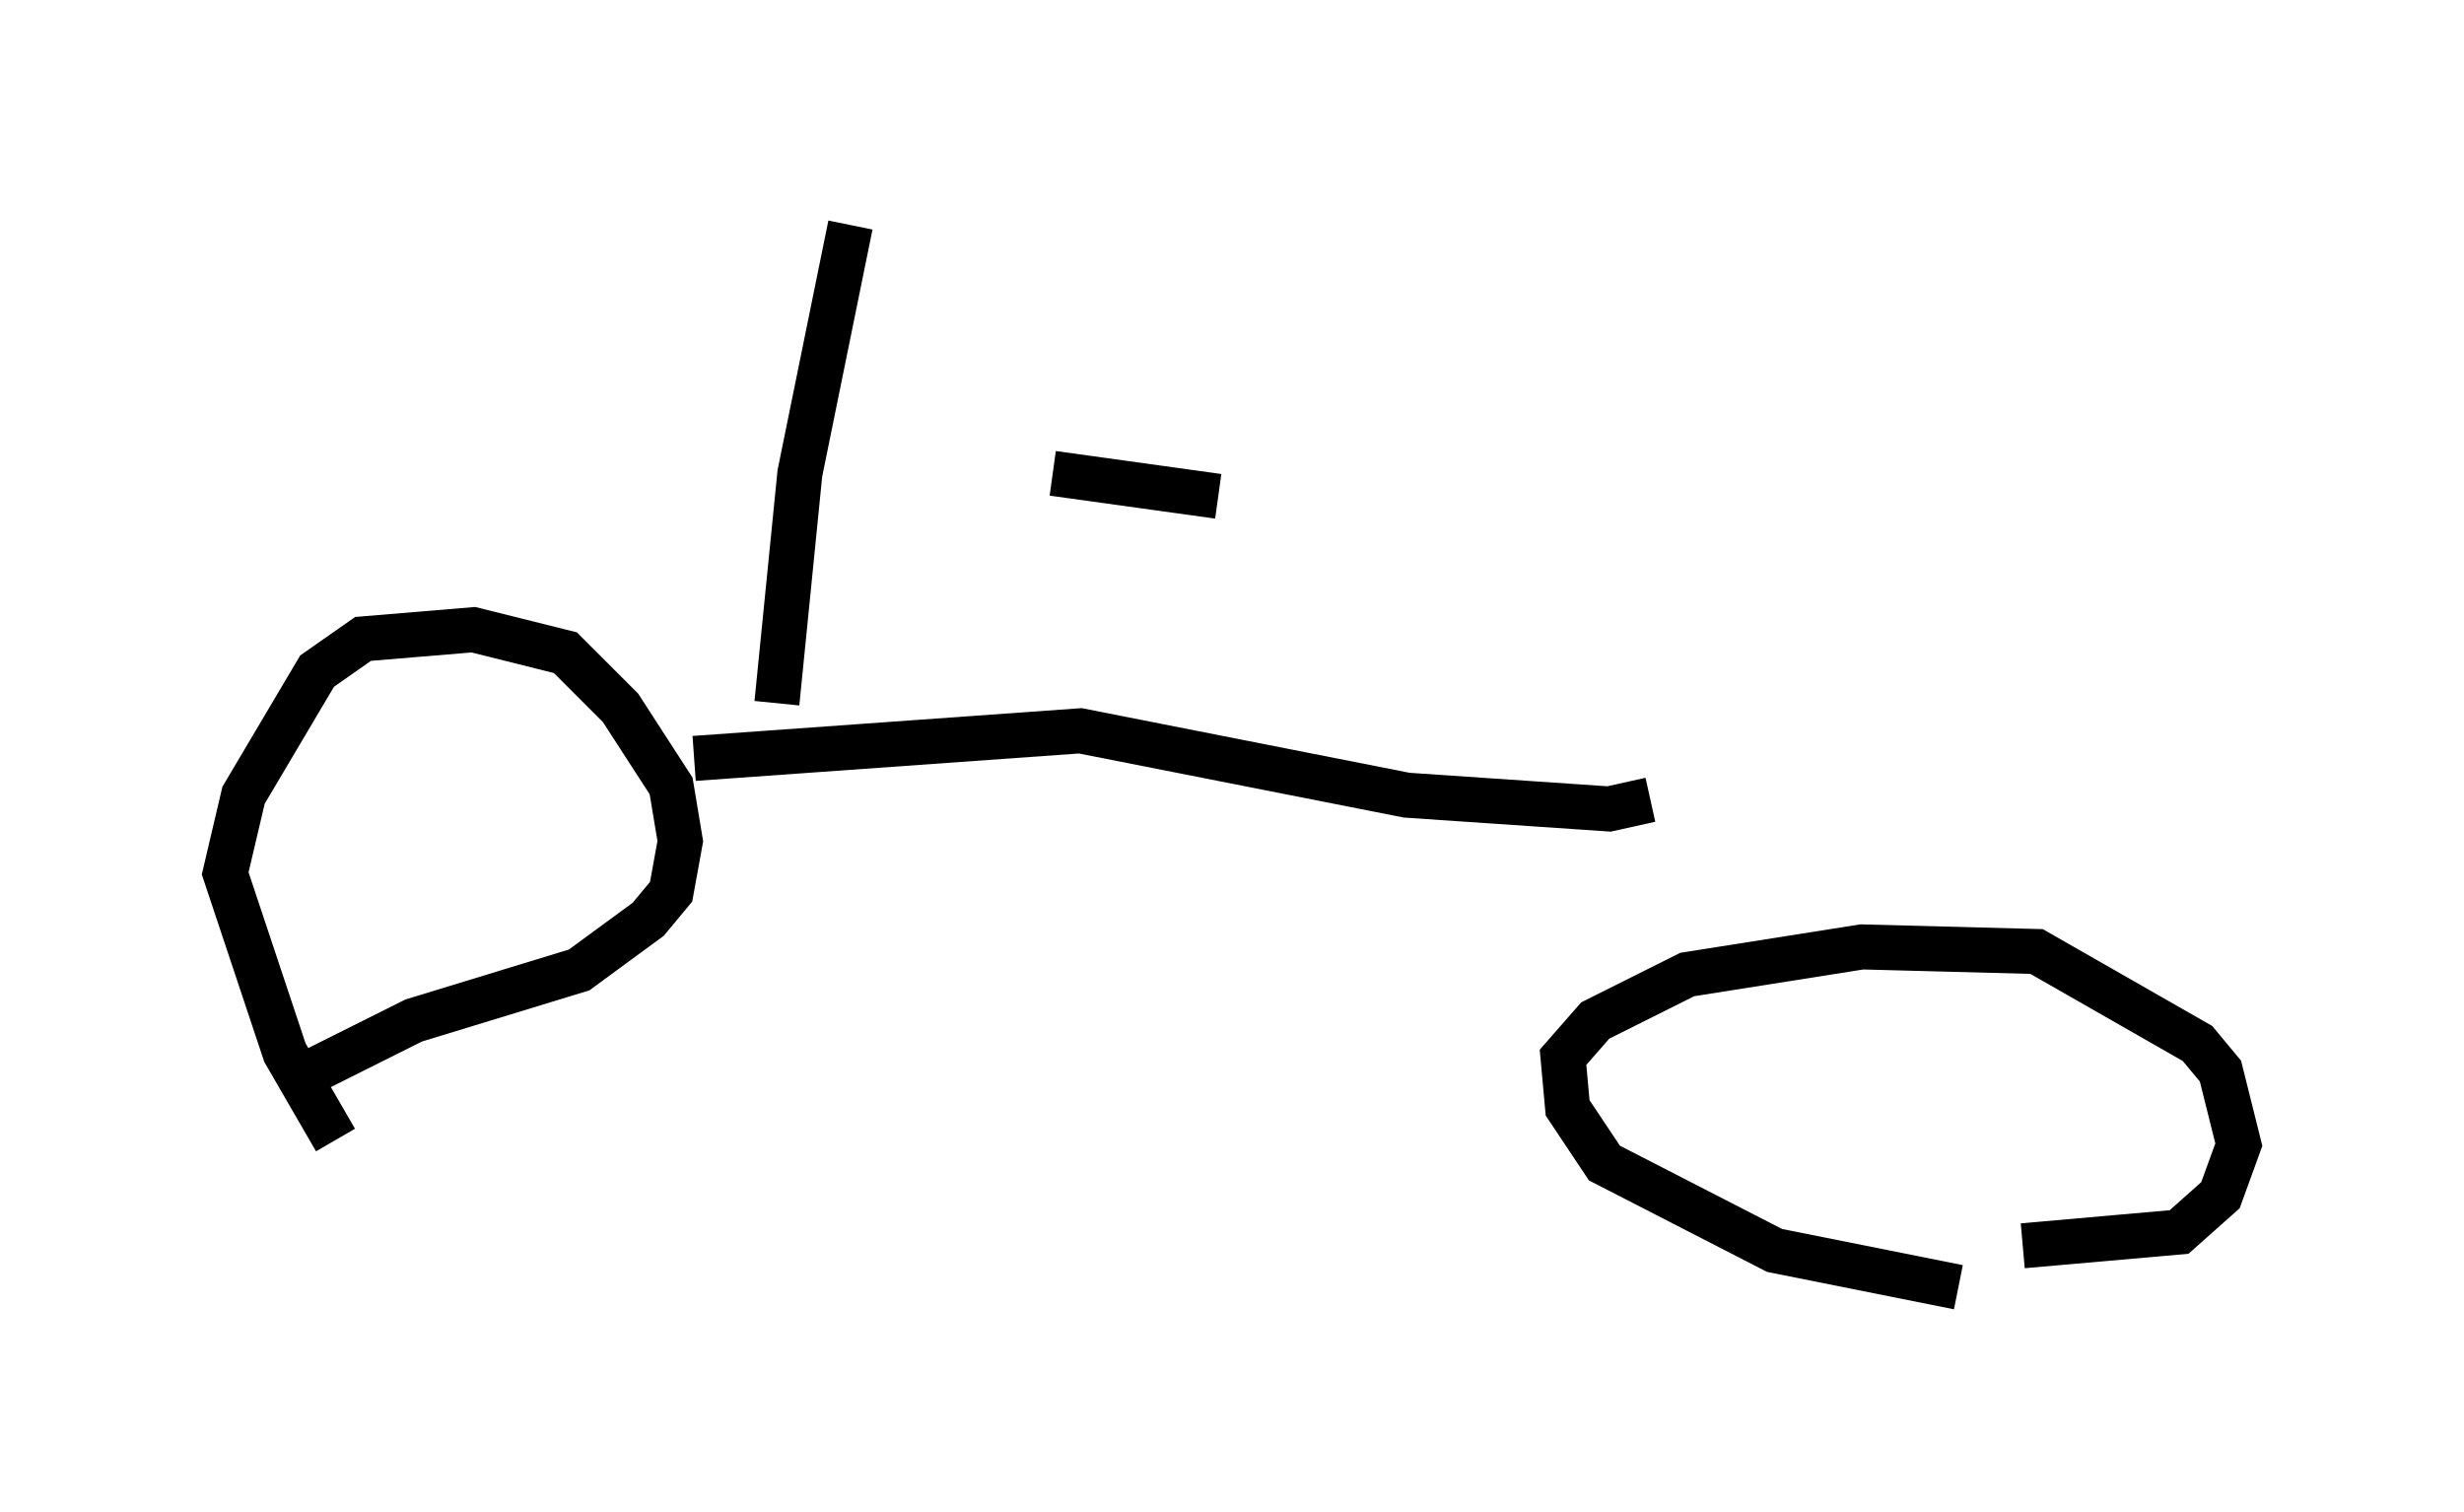 <?xml version="1.0" encoding="utf-8" ?>
<svg baseProfile="full" height="33.582" version="1.1" width="54.713" xmlns="http://www.w3.org/2000/svg" xmlns:ev="http://www.w3.org/2001/xml-events" xmlns:xlink="http://www.w3.org/1999/xlink"><defs /><rect fill="white" height="33.582" width="54.713" x="0" y="0" /><path d="M47.365, 28.275 m-3.879, 0.306 l-4.083, -0.817 -3.777, -1.94 l-0.817, -1.225 -0.102, -1.123 l0.715, -0.817 2.042, -1.021 l3.879, -0.613 3.879, 0.102 l3.573, 2.042 0.51, 0.613 l0.408, 1.633 -0.408, 1.123 l-0.919, 0.817 -3.471, 0.306 m-37.465, -2.348 l-1.123, -1.94 -1.327, -3.981 l0.408, -1.735 1.633, -2.756 l1.021, -0.715 2.45, -0.204 l2.042, 0.51 1.225, 1.225 l1.123, 1.735 0.204, 1.225 l-0.204, 1.123 -0.51, 0.613 l-1.531, 1.123 -3.675, 1.123 l-2.654, 1.327 m0.0, 0.0 l0.0, 0.0 m8.881, -7.146 l8.575, -0.613 7.248, 1.429 l4.492, 0.306 0.919, -0.204 m-19.396, -2.144 l0.51, -5.104 1.123, -5.513 m4.492, 5.513 l3.675, 0.51 " fill="none" stroke="black" stroke-width="1" /></svg>